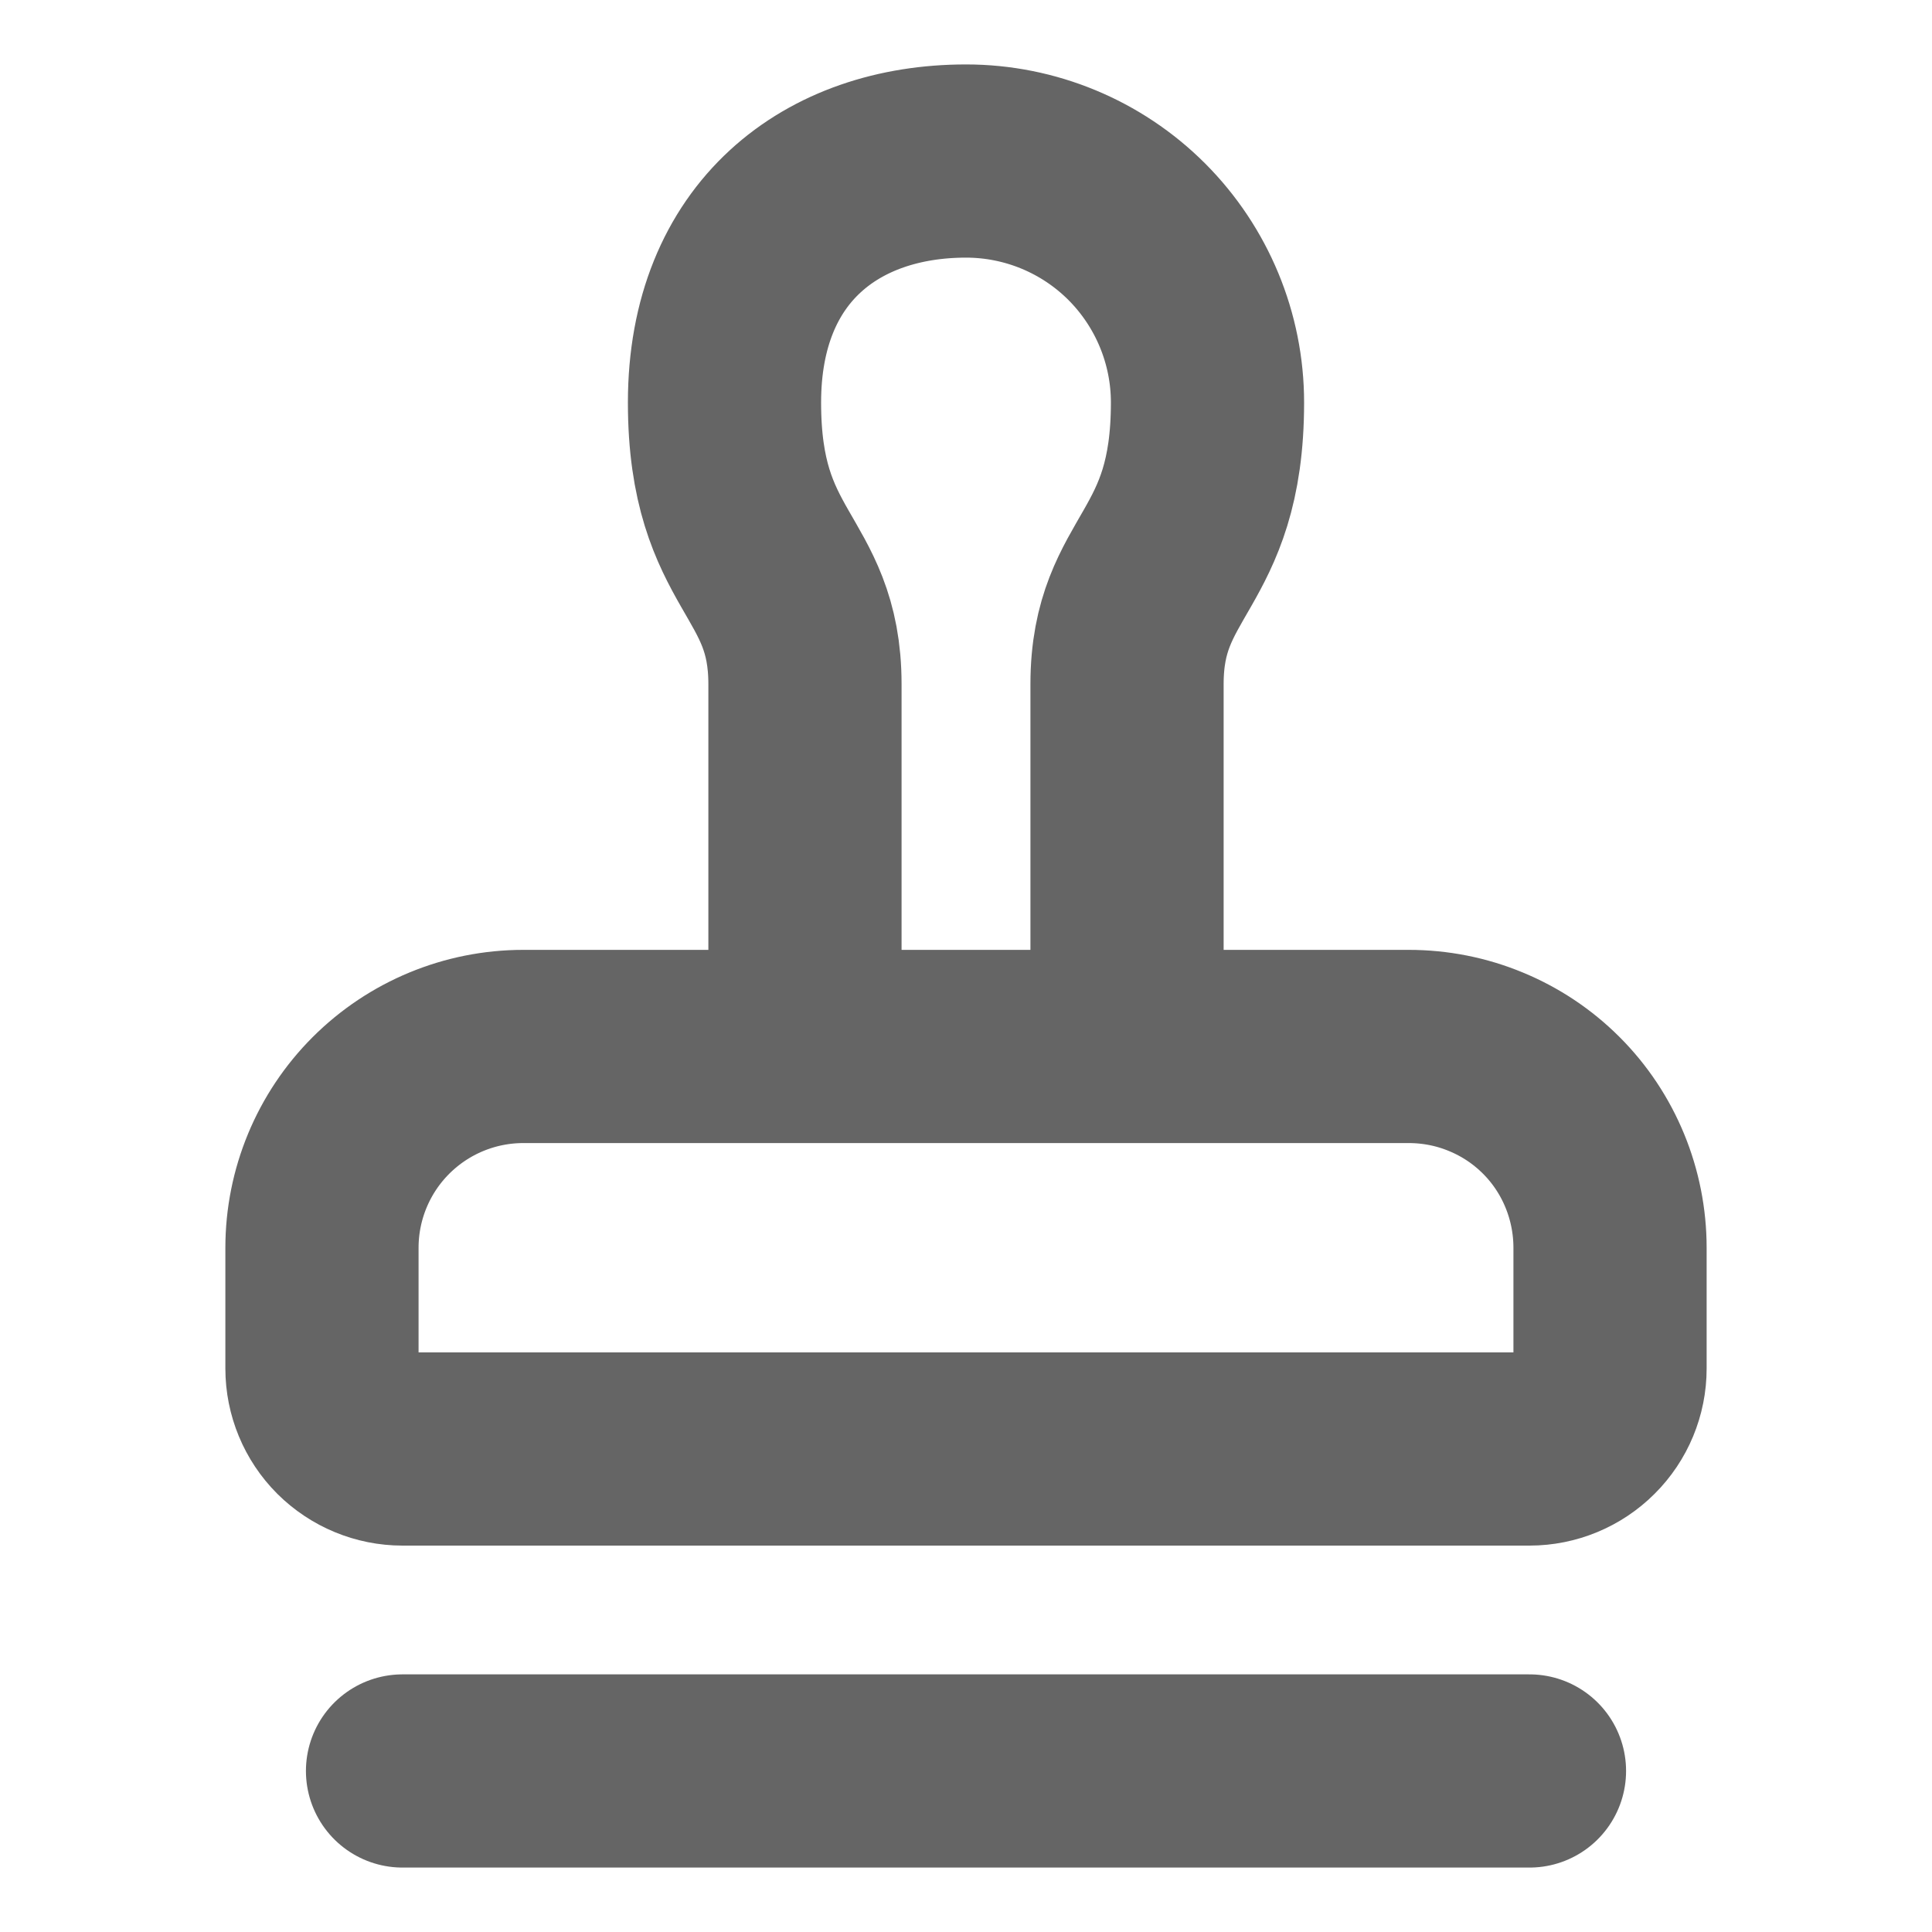 <svg width="20" height="20" viewBox="0 0 20 20" fill="none" xmlns="http://www.w3.org/2000/svg">
<path d="M4.167 18.333H15.833M11.667 10.833V7.083C11.667 5.833 12.5 5.833 12.5 4.167C12.5 3.504 12.236 2.868 11.768 2.399C11.299 1.93 10.663 1.667 10 1.667C8.617 1.667 7.5 2.5 7.5 4.167C7.5 5.833 8.333 5.833 8.333 7.083V10.833M16.058 11.442C15.864 11.248 15.634 11.095 15.381 10.991C15.128 10.886 14.857 10.833 14.583 10.833H5.417C4.864 10.833 4.334 11.053 3.943 11.444C3.553 11.834 3.333 12.364 3.333 12.917V14.167C3.333 14.388 3.421 14.6 3.577 14.756C3.734 14.912 3.946 15 4.167 15H15.833C16.054 15 16.266 14.912 16.422 14.756C16.579 14.6 16.667 14.388 16.667 14.167V12.917C16.667 12.367 16.45 11.833 16.058 11.442Z" stroke="#656565" stroke-width="2" stroke-linecap="round" stroke-linejoin="round"/>
</svg>
